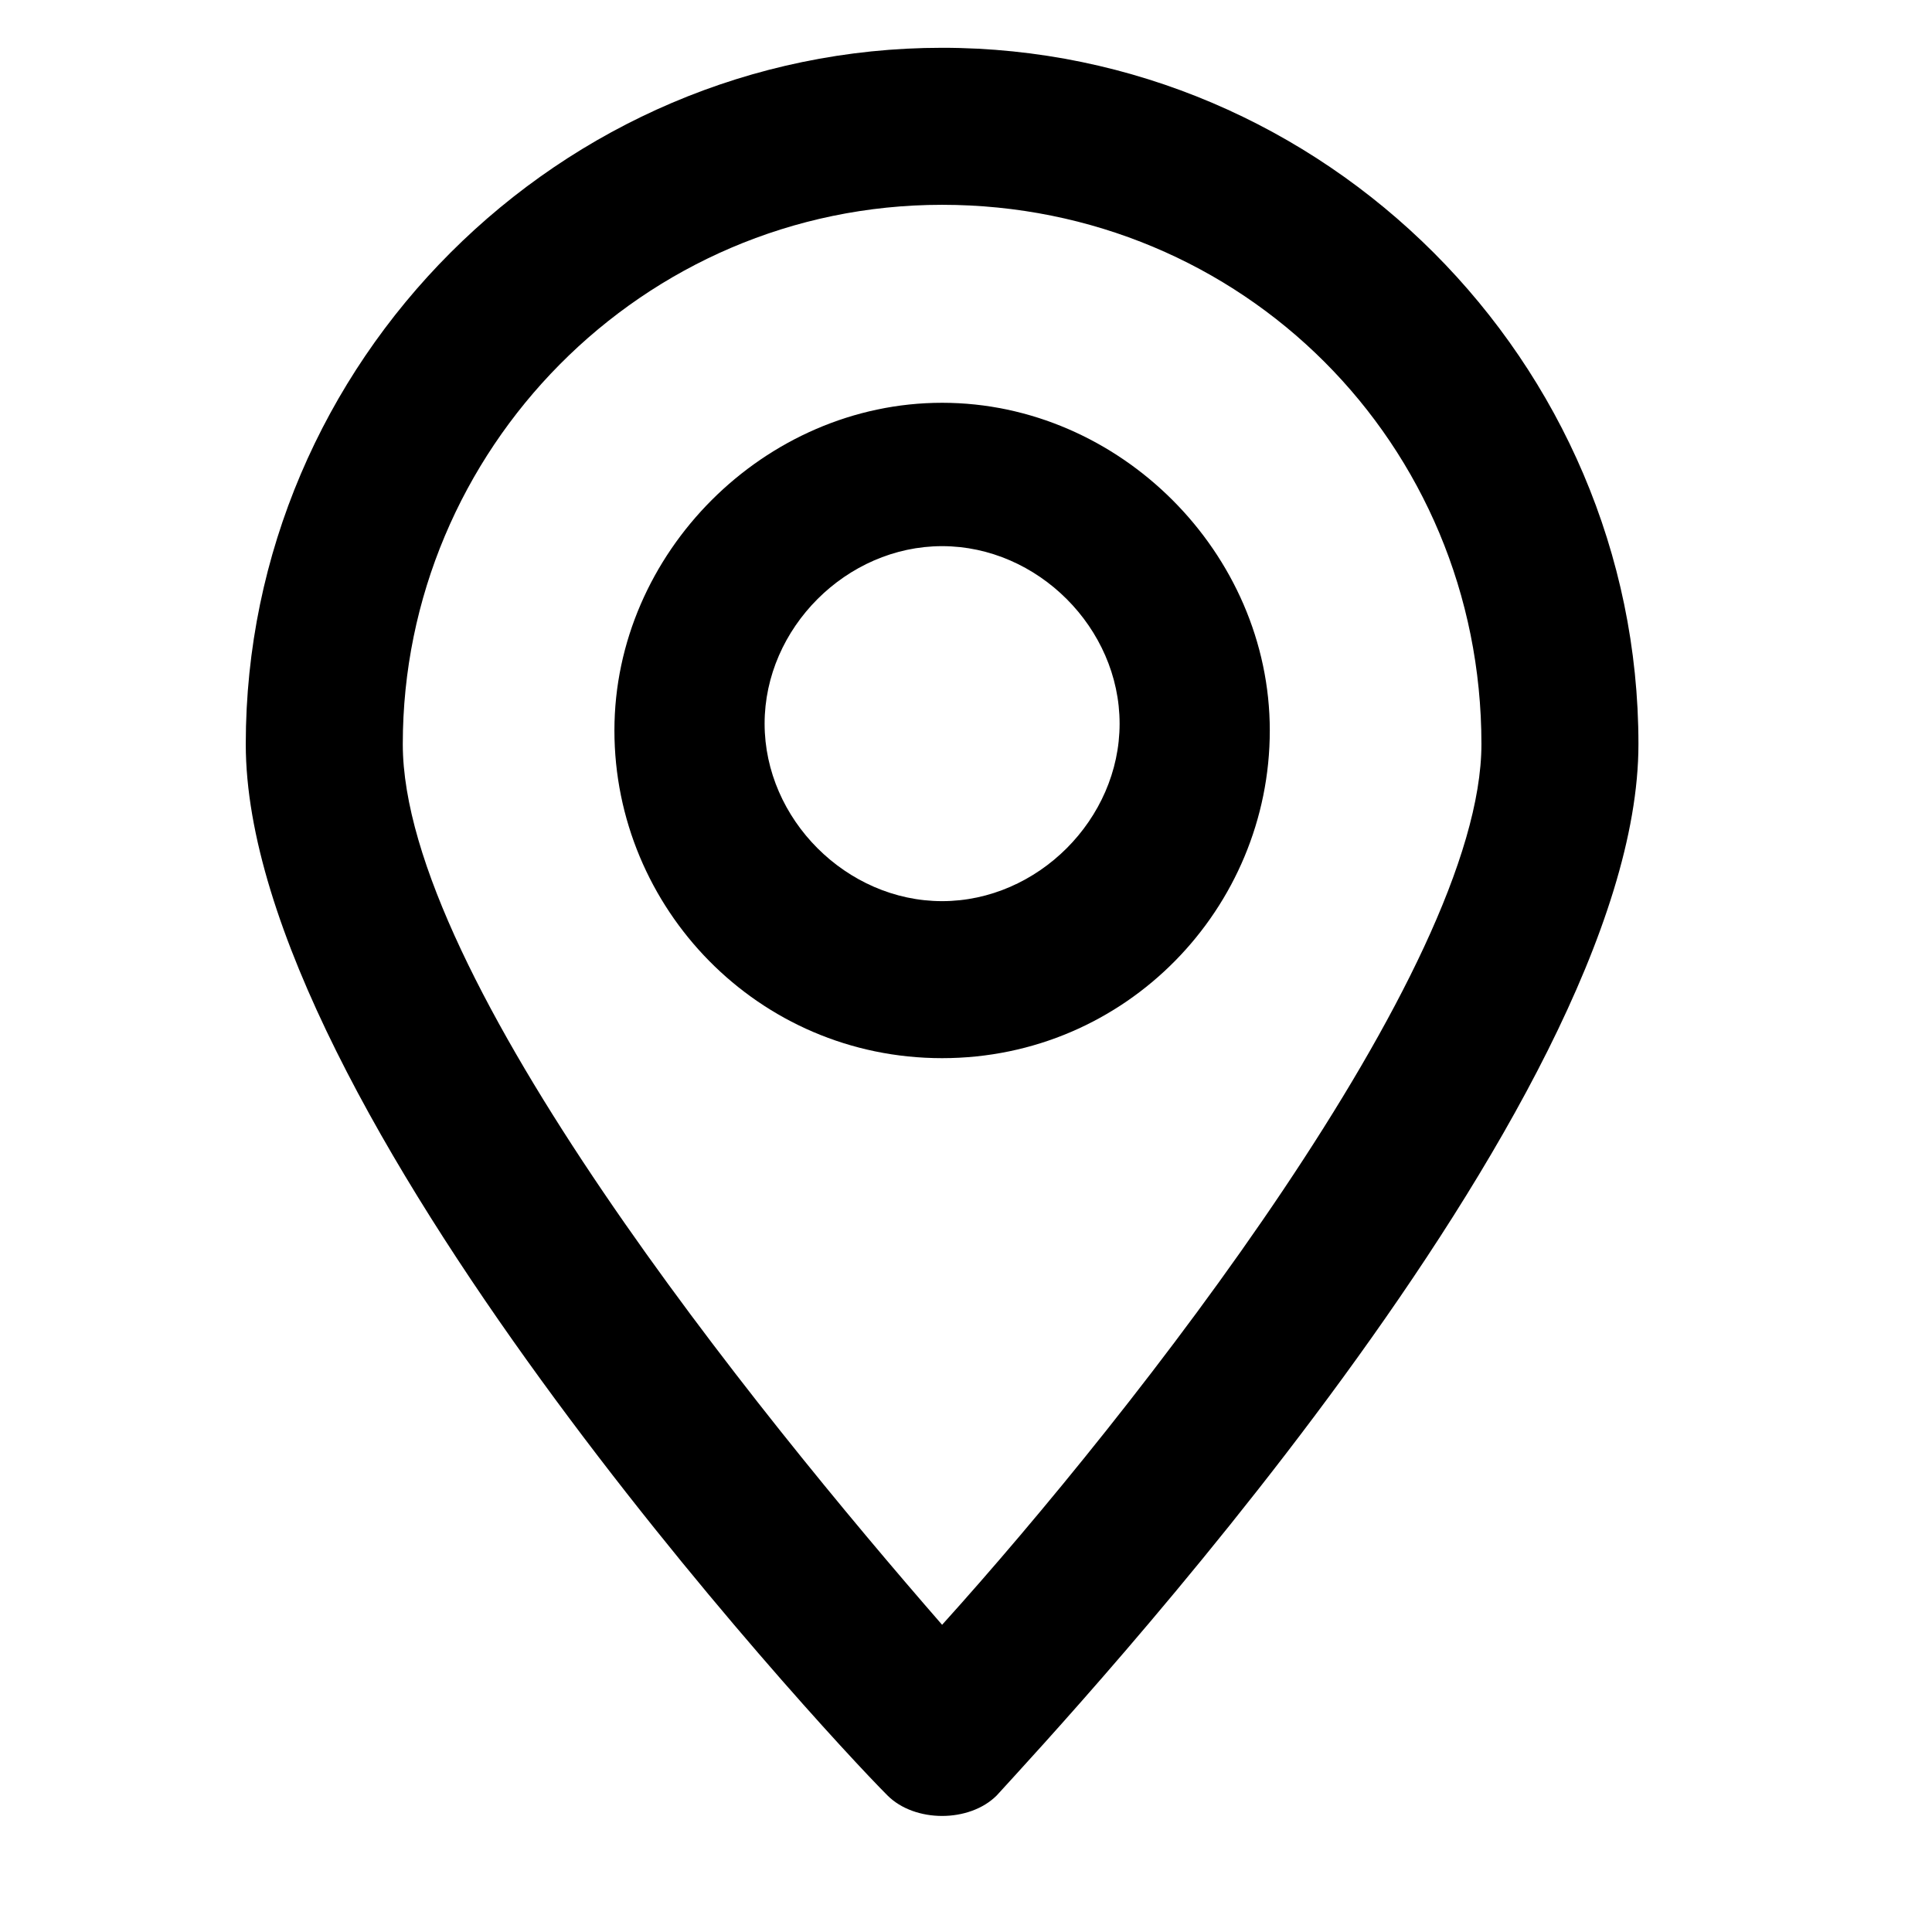 <?xml version="1.0" encoding="utf-8"?>
<svg version="1.1" xmlns="http://www.w3.org/2000/svg" xmlns:xlink="http://www.w3.org/1999/xlink" x="0px" y="0px"
	 viewBox="0 0 28.3 28.3" style="enable-background:new 0 0 28.3 28.3;" xml:space="preserve">
<g id="Layer_2">
	<g>
		<path d="M13.8,26.6c-0.3,0-0.6-0.1-0.8-0.3c-1-1-9.4-10.1-9.4-15.4c0-5.6,4.6-10.2,10.2-10.2S24,5.3,24,10.9
			c0,5.3-8.4,14.3-9.4,15.4C14.4,26.5,14.1,26.6,13.8,26.6z M13.8,3c-4.4,0-7.9,3.6-7.9,7.9c0,3.4,5.2,9.8,7.9,12.9
			c2.8-3.1,7.9-9.6,7.9-12.9C21.7,6.5,18.2,3,13.8,3z"/>
		<path d="M13.8,15.5c-2.7,0-4.8-2.2-4.8-4.8s2.2-4.8,4.8-4.8s4.8,2.2,4.8,4.8S16.5,15.5,13.8,15.5z M13.8,8c-1.4,0-2.6,1.2-2.6,2.6
			s1.2,2.6,2.6,2.6s2.6-1.2,2.6-2.6S15.2,8,13.8,8z"/>
	</g>
</g>
</svg>